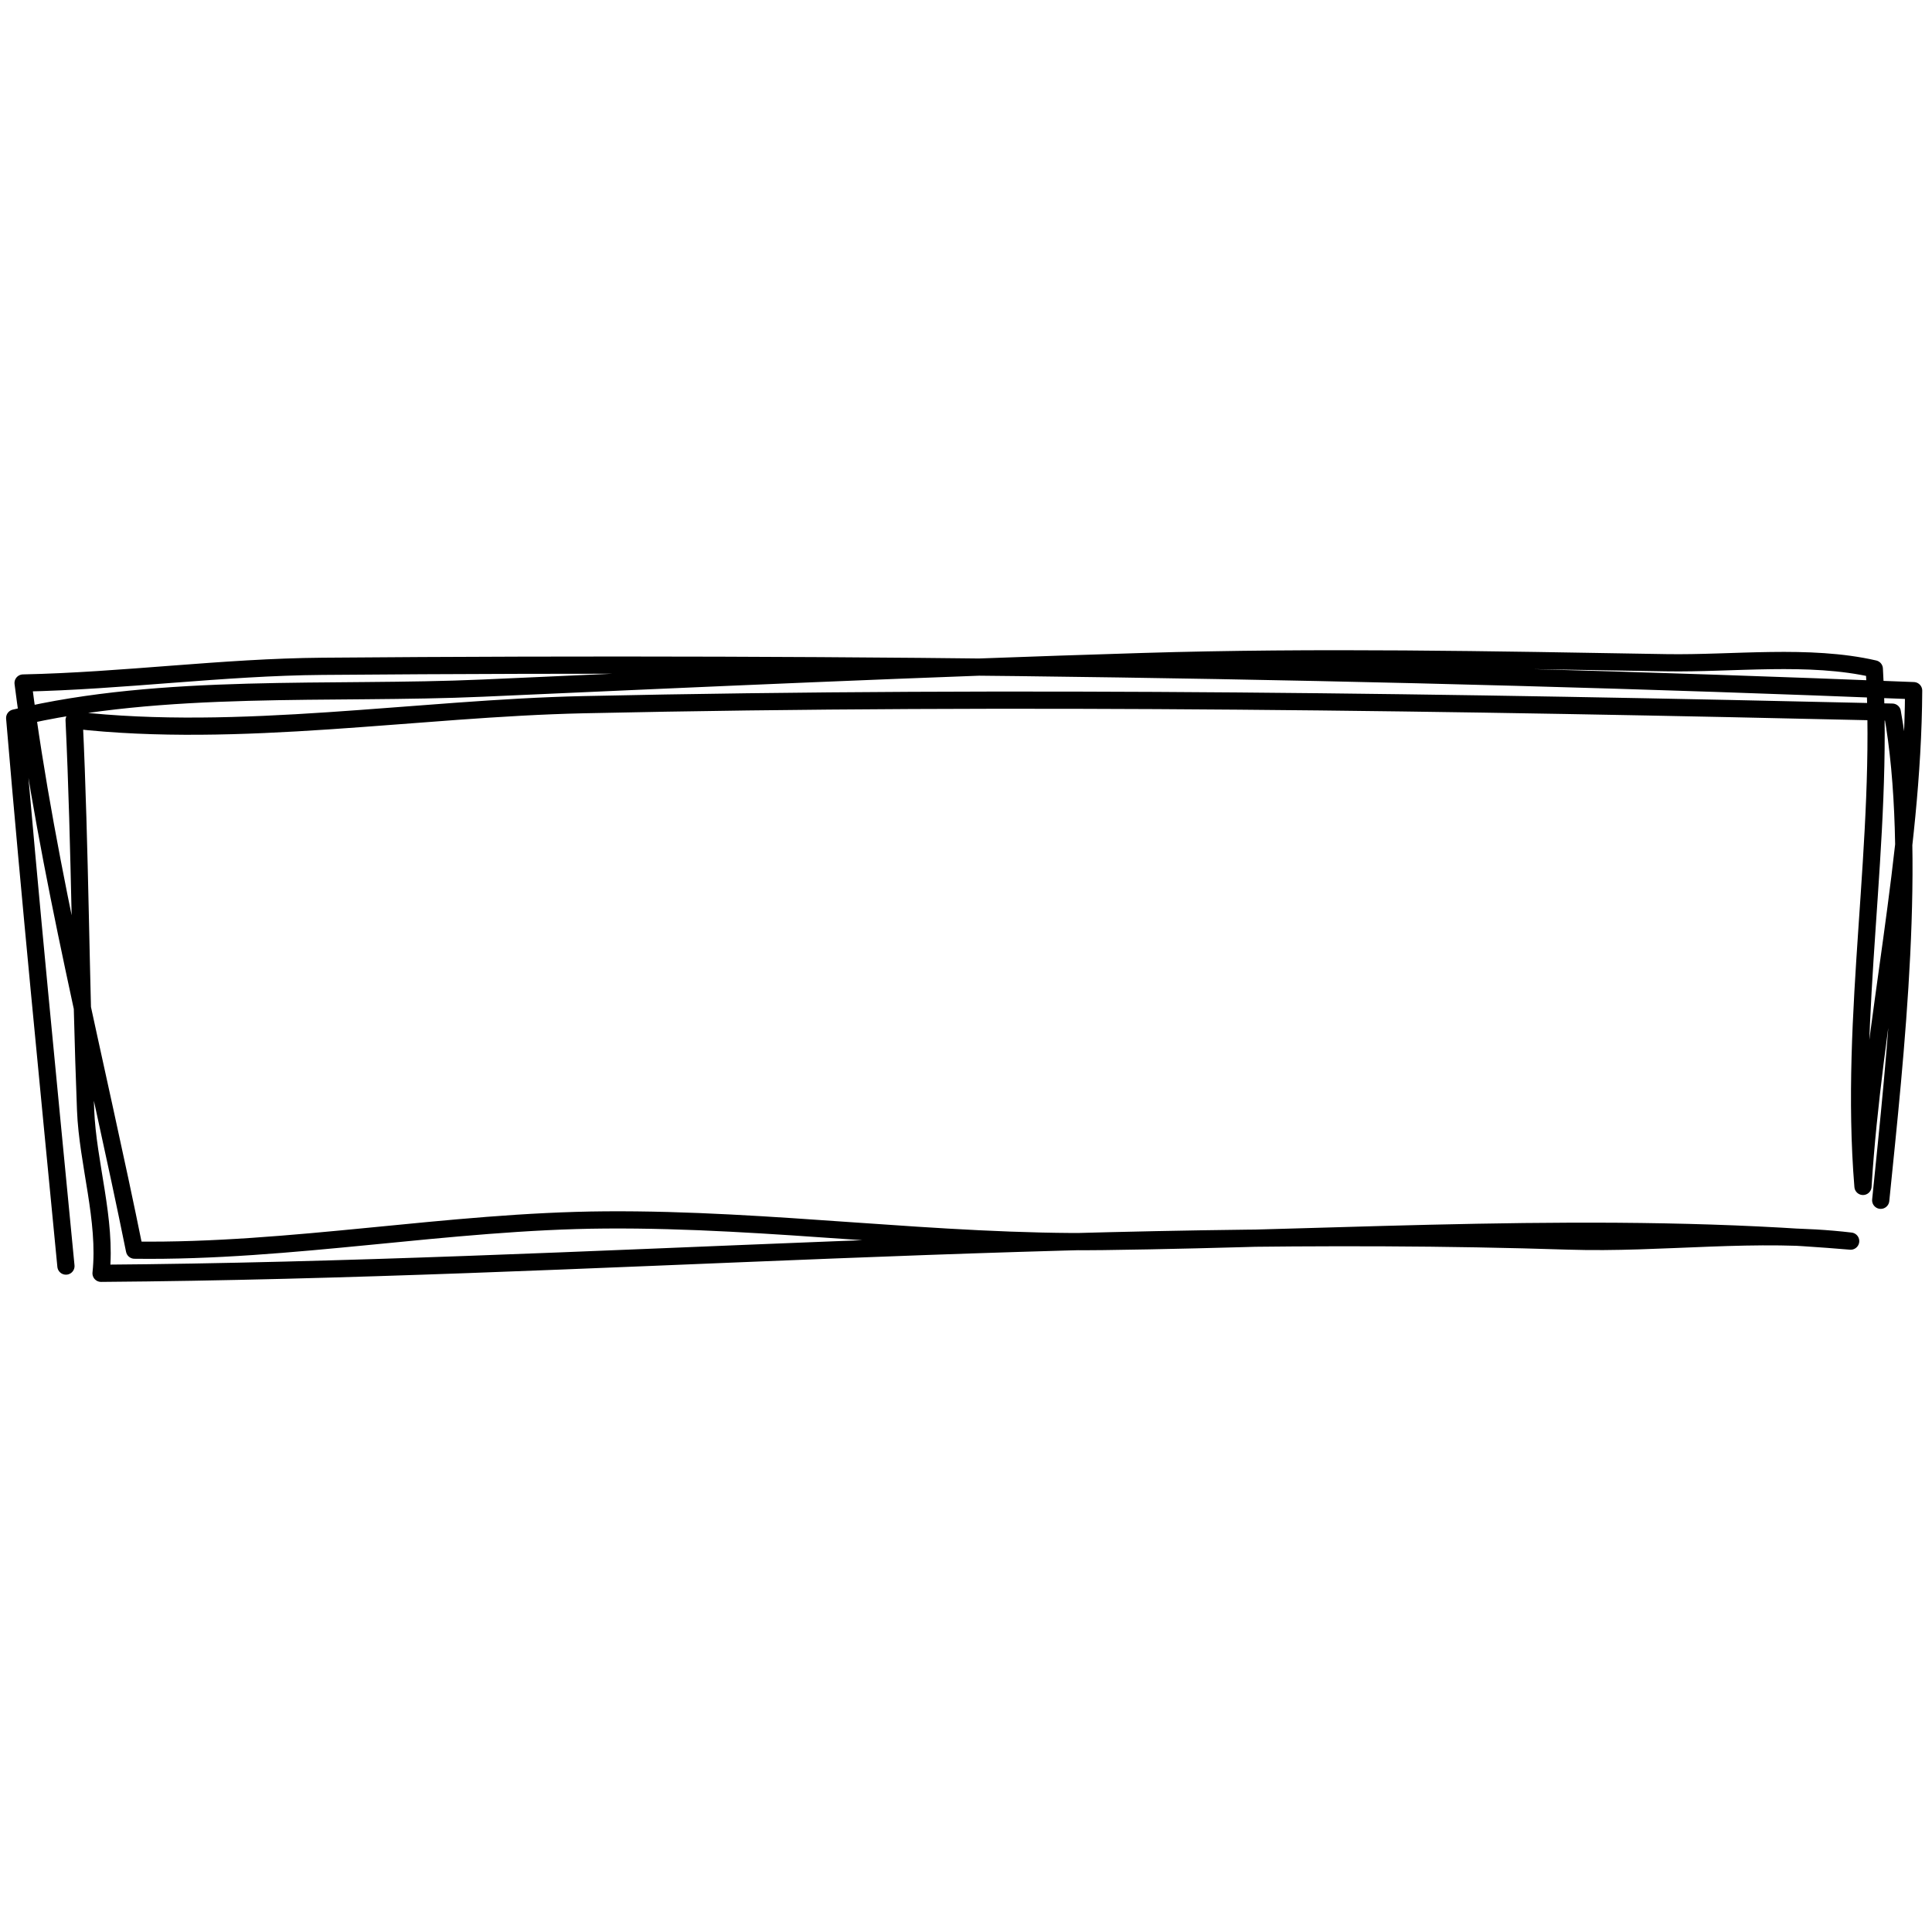 <svg xmlns="http://www.w3.org/2000/svg" fill="none" viewBox="0 0 250 250">
  
<g transform="matrix(0.543,0,0,0.543,0,0)"><path stroke="#000000" stroke-linecap="round" stroke-linejoin="round" stroke-miterlimit="1.5" stroke-width="4.1" d="M448.183 286.031C451.697 251.342 457.035 203.507 450.945 169.707C346.906 167.301 243.166 165.667 139.048 167.93C99.539 168.789 56.958 176.084 17.664 171.611C19.132 202.616 19.177 233.58 20.397 264.537C20.896 277.215 25.445 290.761 24.082 303.433C140.582 302.559 257.175 291.978 373.755 295.748C396.1 296.471 418.683 293.106 441.022 295.764C382.111 290.805 321.877 295.117 262.836 295.858C223.364 296.354 183.883 290.425 144.271 290.715C106.815 290.989 69.399 298.407 32.051 297.919C23.036 253.324 11.286 207.934 5.503 162.764C29.307 162.268 53.082 158.98 76.846 158.786C203.346 157.753 329.684 159.498 456.029 164.586C455.812 204.566 446.399 243.155 443.957 282.728C440.584 241.594 449.029 200.401 446.658 159.395C431.099 155.816 412.946 158.199 397.101 157.931C355.35 157.225 314.031 156.389 272.28 157.655C219.77 159.247 167.514 161.64 115.012 163.984C79.026 165.589 38.899 162.631 3.5 171.109C7.171 214.665 11.528 258.235 15.713 301.713"></path></g></svg>